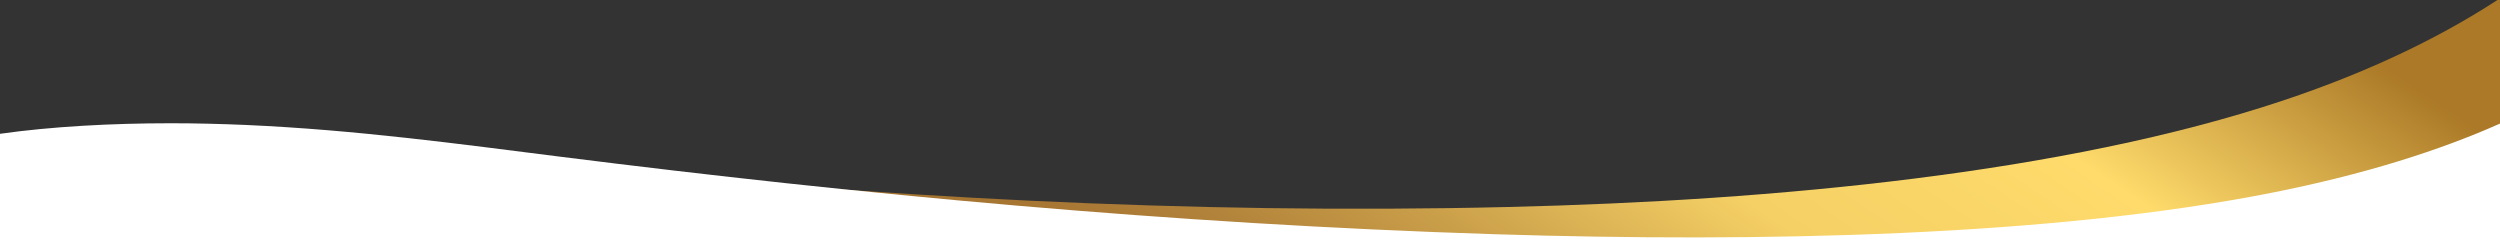 <?xml version="1.0" encoding="utf-8"?>
<!-- Generator: Adobe Illustrator 25.4.8, SVG Export Plug-In . SVG Version: 6.00 Build 0)  -->
<!DOCTYPE svg PUBLIC "-//W3C//DTD SVG 1.1//EN" "http://www.w3.org/Graphics/SVG/1.1/DTD/svg11.dtd">
<svg version="1.1" id="bottom_banner" xmlns:x="http://ns.adobe.com/Extensibility/1.0/" xmlns:i="http://ns.adobe.com/AdobeIllustrator/10.0/" xmlns:graph="http://ns.adobe.com/Graphs/1.0/"
	 xmlns="http://www.w3.org/2000/svg" xmlns:xlink="http://www.w3.org/1999/xlink" x="0px" y="0px" width="1920px" height="193px"
	 viewBox="0 0 1920 193" style="enable-background:new 0 0 1920 193;" xml:space="preserve">
<rect x="0" y="0" width="1920" height="193" fill="#333333" stroke="none"/>
<style type="text/css">
	.st0{clip-path:url(#SVGID_00000106126451360212546870000001163412918172394643_);}
	.st1{fill:url(#路径_16100_00000130647207090098196580000011794569173638184589_);}
	.st2{fill:#FFFFFF;}
	.st3{clip-path:url(#路径_16116_00000170241096905543968490000003147316733298814347_);}
	.st4{opacity:0.1;}
	.st5{fill:#7D4800;}
</style>
<g>
	<defs>
		<rect id="SVGID_1_" width="1920" height="193"/>
	</defs>
	<clipPath id="SVGID_00000085220221293522221500000011548067668277599890_">
		<use xlink:href="#SVGID_1_"  style="overflow:visible;"/>
	</clipPath>
	<g id="组_328" style="clip-path:url(#SVGID_00000085220221293522221500000011548067668277599890_);">
		<g id="组_327" transform="translate(0 -5.14)">
			
				<linearGradient id="路径_16100_00000042734359018979495740000001474979002396886414_" gradientUnits="userSpaceOnUse" x1="2.205846e-02" y1="643.39" x2="0.892" y2="643.546" gradientTransform="matrix(-1922.99 32.691 4.099 241.116 -698.611 -155032.141)">
				<stop  offset="0" style="stop-color:#AB7927"/>
				<stop  offset="0.192" style="stop-color:#FEDB6B"/>
				<stop  offset="0.36" style="stop-color:#F5D065"/>
				<stop  offset="0.499" style="stop-color:#CBA04A"/>
				<stop  offset="0.6" style="stop-color:#B1823A"/>
				<stop  offset="0.66" style="stop-color:#A87734"/>
				<stop  offset="0.75" style="stop-color:#A2722F"/>
				<stop  offset="1" style="stop-color:#D69C47"/>
			</linearGradient>
			<path id="路径_16100" style="fill:url(#路径_16100_00000042734359018979495740000001474979002396886414_);" d="M1932.4,174.7
				L1925.8,0c-45.4,30.6-102,58.9-172.9,82.5c-166.5,55.4-388.2,76.7-594.3,81.6c-248.9,6-489.8-8.3-718.7-31.4
				c-79-8-158.3-17.1-243.7-16.5c-63.5,0.5-132.2,7.2-188,21.6l5.7,135.8L1932.4,174.7z"/>
			<path id="路径_16116" class="st2" d="M188.6,101.1c85.3,3.8,164,14.6,242.6,24.5c227.6,28.7,467.5,51.5,716.2,59.4
				c205.9,6.5,428.1,1.6,596.7-31.7c71.8-14.2,129.5-32.6,176-53.3v110.3H0V107.9c39.6-5.6,85.5-8.1,131.3-8.1
				C150.5,99.8,169.8,100.3,188.6,101.1z"/>
		</g>
	</g>
</g>
<g>
	<defs>
		<rect id="SVGID_00000009577242262711285550000013921883749493219491_" x="-24.7" y="-71.5" width="299" height="251"/>
	</defs>
	<clipPath id="SVGID_00000171706813498286896650000008190727463464786585_">
		<use xlink:href="#SVGID_00000009577242262711285550000013921883749493219491_"  style="overflow:visible;"/>
	</clipPath>
</g>
<g>
	<defs>
		<path id="路径_16116_00000158007358236073914330000015100742571722198957_" d="M188.6,95.9c85.3,3.8,164,14.6,242.6,24.5
			c227.6,28.7,467.5,51.5,716.2,59.3c205.9,6.5,428.1,1.6,596.7-31.7c71.8-14.2,129.5-32.6,176-53.3V205H0V102.8
			c39.6-5.6,85.5-8.1,131.3-8.1C150.5,94.7,169.8,95.1,188.6,95.9z"/>
	</defs>
	<clipPath id="路径_16116_00000146489112996401494280000005346422954705753495_">
		<use xlink:href="#路径_16116_00000158007358236073914330000015100742571722198957_"  style="overflow:visible;"/>
	</clipPath>
	
		<g id="main_bg" transform="translate(-23 -311)" style="clip-path:url(#路径_16116_00000146489112996401494280000005346422954705753495_);">
		<g id="main_bg-2" transform="translate(17.087 301.519)" class="st4">
			<g id="组_183-12">
				<path id="路径_15877-12" class="st5" d="M283.5,93.6L283.5,93.6l-14.7-25.6L254,93.6h0c-4.3,8.1-1.2,18.2,6.9,22.6
					c8.1,4.3,18.2,1.2,22.6-6.9C286.1,104.4,286.1,98.5,283.5,93.6L283.5,93.6z M268.4,114.3c-6.8,0-12.2-5.5-12.2-12.2
					c0-1,0.8-1.8,1.8-1.8c1,0,1.7,0.8,1.8,1.8c0,4.8,3.9,8.6,8.7,8.7c1,0.1,1.7,0.9,1.7,1.9C270,113.6,269.3,114.3,268.4,114.3z"/>
				<path id="路径_15878-12" class="st5" d="M297.3,79.3L297.3,79.3l-7-12.2l-7,12.2h0c-2.1,3.9-0.6,8.7,3.3,10.8
					c3.9,2.1,8.7,0.6,10.8-3.3C298.6,84.5,298.6,81.7,297.3,79.3z M290.1,89.2c-3.2,0-5.8-2.6-5.8-5.8c0-0.5,0.4-0.9,0.9-0.9
					c0.5,0,0.9,0.4,0.9,0.9l0,0c0,2.3,1.9,4.1,4.1,4.1c0.5,0,0.9,0.4,0.9,0.9S290.6,89.2,290.1,89.2L290.1,89.2z"/>
			</g>
			<path id="路径_15872-12" class="st5" d="M207.7,202h-5.1c-0.1,0-0.1-0.1-0.2-0.1c-0.9-0.1-1.8-0.2-2.6-0.4
				c-2.7-0.4-5.3-1.3-7.7-2.5c-2.3-1.1-4.4-2.5-6.3-4.2c-1.8-1.6-3.5-3.4-4.9-5.4c-1.5-2.1-2.7-4.3-3.5-6.7
				c-0.8-2.1-1.3-4.2-1.6-6.4c-0.1-0.5-0.1-0.9-0.2-1.4v-5.1c0-0.1,0.1-0.1,0.1-0.2c0.1-0.9,0.2-1.8,0.4-2.6
				c0.4-2.7,1.3-5.3,2.5-7.7c1.1-2.3,2.5-4.4,4.2-6.3c1.6-1.8,3.4-3.5,5.4-4.9c2.1-1.5,4.3-2.7,6.7-3.5c2.1-0.8,4.2-1.3,6.4-1.6
				c0.5-0.1,0.9-0.2,1.4-0.2h5.1c0.1,0,0.1,0.1,0.2,0.1c0.9,0.1,1.8,0.2,2.6,0.4c2.7,0.4,5.3,1.3,7.7,2.5c2.3,1.1,4.4,2.5,6.3,4.2
				c1.8,1.6,3.5,3.4,4.9,5.4c1.5,2.1,2.7,4.3,3.5,6.7c0.8,2.1,1.3,4.2,1.6,6.4c0.1,0.5,0.2,0.9,0.2,1.4v5.1c0,0.1-0.1,0.1-0.1,0.2
				c-0.1,0.9-0.2,1.8-0.4,2.6c-0.4,2.7-1.3,5.3-2.5,7.7c-1.1,2.3-2.5,4.4-4.2,6.3c-1.6,1.8-3.4,3.5-5.4,4.9
				c-2.1,1.5-4.3,2.7-6.7,3.5c-2.1,0.8-4.2,1.3-6.4,1.6C208.6,201.8,208.2,201.9,207.7,202z M207.8,190.6l0.2,0.1
				c1.2-1.3,2.5-2.6,3.6-3.9c1.4-1.6,2.4-3.4,3.2-5.4c1.2-2.9,1.6-6.1,1.3-9.2c-0.1-1.6-0.5-3.3-1-4.8c-1-2.9-2.5-5.6-4.7-7.8
				c-1.6-1.7-3.3-3.3-5-5c-0.1-0.1-0.2-0.2-0.3-0.3c-1.4,1.4-2.8,2.8-4.2,4.2c-2.1,2-3.8,4.3-4.9,6.9c-1.1,2.4-1.7,5-1.8,7.7
				c0,1.5,0.1,2.9,0.3,4.4c0.4,2.8,1.4,5.4,3,7.7c0.8,1.1,1.7,2.3,2.6,3.3c0.7,0.8,1.5,1.5,2.2,2.3l0.1-0.1v-11.9h5.3L207.8,190.6z"
				/>
			<path id="路径_15980-12" class="st5" d="M73.9,15.5c1.4,0.4,2.3,2,1.8,3.4l0,0.1L74,24l2.8,3.8l1.1-0.8l1.6,2.2l1.3-0.9
				l3.3,4.5c0,0,1.3,11.5,1.8,12.1c1.9,2.6,1.1,6.4-1.9,8.6s-6.8,1.7-8.7-0.9c-0.5-0.6-11-5.4-11-5.4l-3.3-4.5l1.3-0.9l-1.6-2.2
				l1.1-0.8l-1.8-2.4l-0.1,0.2c-0.5,1.5-2.1,2.2-3.6,1.7c-1.4-0.5-2.2-2-1.7-3.5c0,0,0-0.1,0-0.1L64.4,8c0.5-1.5,2.1-2.2,3.6-1.7
				c1.4,0.5,2.2,2,1.7,3.5c0,0,0,0,0,0l0,0l0,0.1l-7.8,21.7l3.4,4.7l1.1-0.8l1.6,2.2l6-4.3L72.4,31l1.1-0.8L71,26.9
				c-0.3,0-0.6,0-0.9-0.1c-1.4-0.4-2.2-2-1.8-3.4c0,0,0-0.1,0-0.1l2-6C70.8,15.8,72.4,15,73.9,15.5z M57.4-0.7L48,25.1
				c-0.5,1.4,0.2,3,1.6,3.5c0,0,0,0,0,0l0.1,0c1.5,0.5,3.1-0.3,3.6-1.7l9.4-25.8c0.5-1.4-0.2-3-1.6-3.5l-0.1,0
				C59.6-3,58-2.2,57.4-0.7L57.4-0.7z M45.8,19.6c0.5-0.3,0.8-0.8,1-1.3l9.3-25c0.5-1.4-0.2-3-1.6-3.5c0,0,0,0,0,0l0,0
				c0,0,0,0-0.1,0c-1.5-0.5-3.1,0.3-3.6,1.7l-9.3,25c-0.5,1.4,0.2,3,1.6,3.5l0.1,0C44.1,20.3,45,20.1,45.8,19.6z M39.8,11.5
				c0.5-0.3,0.8-0.8,1-1.3l3.8-10.6c0.5-1.4-0.2-3-1.6-3.5c0,0,0,0,0,0l0,0l-0.1,0c-1.5-0.5-3.1,0.3-3.6,1.8L35.5,8.3
				c-0.5,1.4,0.2,3,1.6,3.5l0,0l0.1,0C38.1,12.2,39,12,39.8,11.5L39.8,11.5z"/>
			<path id="路径_15981-12" class="st5" d="M122.7,93c1.4-1.4,2.6-3,3.8-4.6l-1.8,36.2c0,0.2,0.1,0.4,0.2,0.6
				c0.1,0.2,0.4,0.2,0.6,0.2h6.1c0.4,0,0.8-0.3,0.8-0.8c0,0,0,0,0,0v0c0-0.1,0-0.1,0-0.2l-1.8-36.8c0-0.2-0.1-0.4-0.2-0.5l-0.9-0.9
				c0.3-0.1,0.6-0.3,0.9-0.6c0.1-0.1,0.1-0.1,0.1-0.2c0,0,0.1,0,0.1,0.1c2.6,1.2,5.3,2.2,8.1,2.9c3.1,0.7,6.3,1.1,9.5,1.1
				c1.1,0,1.7,0,1.7,0c0.4,0,0.8-0.4,0.7-0.9c0-0.3-0.2-0.5-0.4-0.6c-3.3-1.9-6.8-3.3-10.5-4.2c-2.8-0.7-5.7-1.1-8.7-1.1
				c-0.1,0-0.2,0-0.2,0c-0.1-0.3-0.3-0.6-0.6-0.9c-0.3-0.3-0.6-0.5-1-0.6c0-0.1,0-0.1,0-0.2c0-0.1,0-0.1,0-0.2
				c-0.2-2.8-0.7-5.6-1.5-8.3c-1.1-3.6-2.6-7.1-4.7-10.3c-0.3-0.4-0.7-0.5-1.1-0.2c-0.2,0.1-0.3,0.4-0.3,0.6c0,3.8,0.5,7.5,1.6,11.2
				c0.8,2.7,1.9,5.4,3.3,7.9c0,0,0,0.1,0.1,0.1c0,0,0,0-0.1,0c-0.6,0.6-0.9,1.6-0.7,2.4c-0.1,0-0.1,0-0.2,0.1
				c-2.3,1.6-4.4,3.3-6.3,5.3c-2.6,2.7-4.8,5.8-6.6,9.2c-0.2,0.4,0,0.9,0.4,1.1c0.1,0.1,0.2,0.1,0.3,0.1c0.1,0,0.3,0,0.4-0.1
				C117,98.1,120,95.8,122.7,93z M131.8,84.3c2.5,0.1,5.1,0.5,7.5,1.1c2.5,0.6,4.9,1.5,7.2,2.6c-2.6-0.1-5.1-0.5-7.6-1
				C136.4,86.2,134.1,85.4,131.8,84.3L131.8,84.3z M130.7,123.9h-4.4l1.8-35.9l0.4-0.4l0.5,0.5L130.7,123.9z M129.1,84.5
				c-0.4,0.4-1.1,0.4-1.5,0c-0.4-0.4-0.4-1.1,0-1.5c0.4-0.4,1.1-0.4,1.5,0C129.5,83.4,129.5,84.1,129.1,84.5L129.1,84.5L129.1,84.5z
				 M124.6,73.5c-0.7-2.5-1.2-5-1.4-7.5c2.4,4.5,3.8,9.4,4.2,14.4l-0.1,0C126.3,78.2,125.3,75.9,124.6,73.5L124.6,73.5z M115.7,96.9
				c2.6-4.2,6-7.8,10.1-10.7c0,0,0.1,0.1,0.1,0.1l0,0C123.2,90.5,119.7,94.1,115.7,96.9z M170.2,98.1c-2.4-1.4-4.9-2.4-7.6-3.1
				c-2.1-0.5-4.2-0.8-6.3-0.8c0,0,0,0-0.1,0c-0.1-0.2-0.2-0.4-0.4-0.5c-0.2-0.2-0.4-0.3-0.6-0.4c0-0.1,0-0.1,0-0.2
				c-0.1-2-0.5-4-1.1-5.9c-0.8-2.6-1.9-5.1-3.4-7.5c-0.3-0.4-0.7-0.5-1.1-0.2c-0.2,0.1-0.3,0.4-0.3,0.6c0,2.7,0.4,5.5,1.1,8.1
				c0.6,2,1.4,3.8,2.3,5.6c-0.3,0.4-0.5,0.9-0.5,1.4c0,0.1,0,0.2,0,0.2l0,0c-1.6,1.1-3.2,2.4-4.5,3.8c-1.9,2-3.5,4.2-4.8,6.7
				c-0.2,0.4,0,0.9,0.4,1.1c0.2,0.1,0.5,0.1,0.7,0c3.4-1.9,6.4-4.6,8.8-7.8l-1.2,25.1c0,0.4,0.3,0.8,0.8,0.8h4.4
				c0.4,0,0.8-0.4,0.8-0.8c0-0.1,0-0.1,0-0.2l-1.3-26.2c0-0.2-0.1-0.4-0.2-0.5l-0.4-0.4c0.2-0.1,0.3-0.2,0.4-0.3l0,0
				c1.8,0.9,3.8,1.6,5.7,2.1c2.3,0.5,4.6,0.8,6.9,0.8c0.8,0,1.2,0,1.2,0c0.4,0,0.8-0.4,0.7-0.9C170.6,98.5,170.4,98.3,170.2,98.1
				L170.2,98.1z M149.3,101c-1,1-2,1.9-3.2,2.8c1.6-2.3,3.6-4.4,5.8-6.1C151.2,98.9,150.3,100,149.3,101L149.3,101z M153.8,95.3
				c0-0.3,0.2-0.6,0.6-0.6c0,0,0,0,0,0h0c0.3,0,0.6,0.3,0.6,0.6c0,0.1-0.1,0.3-0.2,0.4c-0.2,0.2-0.6,0.2-0.8,0
				C153.9,95.6,153.8,95.4,153.8,95.3L153.8,95.3z M151.1,83.7c0.6,1.3,1.1,2.6,1.5,3.9c0.4,1.4,0.7,2.7,0.8,4.1
				C152.2,89.2,151.4,86.5,151.1,83.7L151.1,83.7z M153.2,123.7l1.3-25.3l0.1-0.1l0.1,0.1l1.3,25.2L153.2,123.7z M162.1,97.3
				c-1.4-0.3-2.7-0.8-4.1-1.3c2.8,0.2,5.6,0.9,8.2,2C164.8,97.8,163.4,97.6,162.1,97.3L162.1,97.3z"/>
			<path id="路径_15982-12" class="st5" d="M92.1,149.9c-0.1-0.5-0.5-0.9-1-0.9H48c-0.5,0-0.9,0.4-1,0.9l-5.3,34.5
				c-0.1,0.6,0.3,1.1,0.9,1.2c0,0,0,0,0,0l0,0c0.1,0,0.1,0,0.2,0h19.8l-3.7,10.2h-6c-0.6,0-1,0.5-1,1v4c0,0.6,0.5,1,1,1h34.9
				c0.6,0,1-0.5,1-1v-4c0-0.6-0.5-1-1-1h-7.8L76,185.6h19.5c0,0,0,0,0,0c0.6,0,1-0.5,1-1l0,0l0,0c0-0.1,0-0.2-0.1-0.3L92.1,149.9z
				 M46.2,168.4H54l-0.7,6.5h-8.1L46.2,168.4z M47.5,159.9h7.4l-0.7,6.5h-7.7L47.5,159.9z M92.1,166.4h-7.6l-0.5-6.5h7.3L92.1,166.4
				z M82.5,166.4H75l-0.2-6.5H82L82.5,166.4z M65.9,166.4l0.3-6.5h6.5l0.2,6.5H65.9z M72.9,168.4l0.2,6.5h-7.7l0.3-6.5H72.9z
				 M74.7,157.8l-0.2-6.7c0,0,0,0,0,0h6.7c0,0,0,0.1,0,0.1l0.5,6.6L74.7,157.8z M72.7,157.8h-6.3l0.4-6.6c0,0,0-0.1,0-0.1h5.8
				c0,0,0,0.1,0,0.1L72.7,157.8z M64.6,151.1l-0.4,6.7h-7l0.7-6.6c0-0.1,0-0.1,0-0.2L64.6,151.1L64.6,151.1z M64.1,159.9l-0.3,6.5
				h-7.5l0.7-6.5H64.1z M56.1,168.4h7.6l-0.3,6.5h-8L56.1,168.4z M63.2,177l-0.3,6.5h-8.4l0.7-6.5H63.2z M65.3,177h7.9l0.2,6.5h-8.4
				L65.3,177z M75.2,177h8.1l0.5,6.5h-8.4L75.2,177z M75.2,174.9l-0.2-6.5h7.6l0.5,6.5H75.2z M84.7,168.4h7.7l0.8,6.5h-8L84.7,168.4
				z M91,157.8h-7.2l-0.5-6.7h6.8L91,157.8z M48.8,151.1h7l-0.7,6.7h-7.3L48.8,151.1z M44.8,177h8.2l-0.7,6.5h-8.5L44.8,177z
				 M86.5,199.8H53.7v-2h32.8V199.8z M60.9,195.8l3.7-10.2h9.2l3.7,10.2H60.9z M85.9,183.5l-0.5-6.5h8.1l0.8,6.5H85.9z"/>
			<path id="路径_15983-12" class="st5" d="M220.7,46.4H216v-8.3h4.7L220.7,46.4z M242.6,38.1v8.3h-2.9v5.4h-29.1v-11
				c-14.2,5.8-30.3-1-36.1-15.2c-5.8-14.2,1-30.3,15.2-36.1s30.3,1,36.1,15.2c3.8,9.4,2.2,20.1-4.2,28h18.1v5.4L242.6,38.1z
				 M217.8,16.5c0,0.2,0.1,0.4,0.2,0.5l2.8,2.2c0.1,0.1,0.3,0.2,0.5,0.1l3-0.5c0.1,0,0.3,0,0.4,0.1l0,0c0.7-4.8,0-9.7-2-14.1
				c-0.2-0.1-0.4-0.1-0.6,0L221,5.5c-0.2,0.1-0.3,0.3-0.3,0.5v2.6c0,0.1,0,0.2-0.1,0.3l-2.6,4.7c-0.1,0.1-0.1,0.2-0.1,0.3
				L217.8,16.5z M201.9-9.6l0.2,0.3c0.1,0.1,0.1,0.2,0.2,0.2l2.5,1.6c0.2,0.1,0.3,0.3,0.4,0.5c0.2,0.6,0.6,1.8,0.6,2
				c0,0.2,1.2,2.1,1.6,2.7c0.1,0.1,0.2,0.2,0.3,0.3c0.4,0.3,1,0.1,1.3-0.3c0,0,0-0.1,0-0.1l0.9-1.8c0.1-0.2,0.2-0.3,0.4-0.4l2.5-1.2
				c0,0,0,0,0.1,0l0.1,0C209.7-8.1,205.9-9.3,201.9-9.6L201.9-9.6z M210.3,28.8l2.1-5.2c0.2-0.5,0-1.1-0.5-1.3c0,0,0,0,0,0l-4.6-1.6
				c-0.2-0.1-0.4-0.2-0.5-0.5l-0.4-0.7c-0.1-0.2-0.2-0.3-0.4-0.4l-3.4-2c-0.2-0.1-0.3-0.1-0.5-0.1h-2.9c-0.4,0-0.7,0.2-0.9,0.5
				l-0.2,0.4c-0.1,0-0.1,0-0.2,0c-0.2,0-0.4-0.1-0.6-0.3l-2.5-3.1c-0.2-0.2-0.5-0.4-0.8-0.3l-0.7,0.2c-0.2,0.1-0.4,0-0.6-0.1l-1-0.7
				c-0.3-0.2-0.4-0.5-0.4-0.9l0.3-1.1c0.1-0.4,0.4-0.6,0.8-0.6h3.8c0.3,0,0.5-0.1,0.7-0.4l2.5-4c0.1-0.1,0.2-0.3,0.4-0.3l2.2-0.9
				c0.2-0.1,0.3-0.2,0.4-0.3l2-2.9c0.2-0.3,0.2-0.7-0.1-1l-2.2-2.5c-0.1-0.1-0.2-0.2-0.4-0.2l-3-1c-0.4-0.1-0.9,0.1-1,0.5
				c0,0,0,0,0,0l0,0c0,0,0,0,0,0.1l-0.5,2.3c-0.1,0.4-0.5,0.7-1,0.6c-0.1,0-0.1,0-0.2-0.1l-2.6-1.2c-0.1-0.1-0.3-0.2-0.4-0.3
				l-0.5-0.9c-0.2-0.4-0.1-0.8,0.2-1.1l3.3-2.7c0.2-0.2,0.3-0.5,0.3-0.7l-0.1-0.9l0.9-0.1c0.2,0,0.4,0,0.6,0.2l0.9,0.6
				c0.2,0.1,0.3,0.4,0.3,0.6v0.4c0,0.3,0.1,0.5,0.4,0.7l1.7,1c0.4,0.2,0.8,0.1,1.1-0.2c0-0.1,0.1-0.2,0.1-0.2l0.2-1
				c0.1-0.2,0-0.5-0.2-0.7l-3.2-3.6c-0.2-0.2-0.5-0.3-0.7-0.2l-0.8,0.2c0,0-0.1,0-0.1,0h-1.3c-6.6,1.1-12.5,4.8-16.4,10.4l2,2
				c0.1,0.1,0.2,0.3,0.2,0.5l0.2,3.1c0,0.2,0.1,0.3,0.2,0.5l6.3,7.2c0.1,0.1,0.2,0.1,0.2,0.2l5.5,2.8c0,0,0,0,0,0l1.6,0.7
				c0.2,0.1,0.3,0.2,0.4,0.4l0.5,1c0.1,0.1,0.2,0.3,0.3,0.4l-0.6,2.1c-0.1,0.2,0,0.5,0.1,0.7l1.3,2.7c0.1,0.2,0.2,0.3,0.4,0.4
				l1.1,0.7c0.3,0.2,0.5,0.6,0.5,1l-1.4,10.1c0,0.2,0,0.4,0.1,0.6l1.1,2.1h0.3c0.6,0,1.1,0,1.7-0.1c0-0.2-0.1-0.4-0.2-0.6l-0.5-0.7
				c-0.2-0.3-0.3-0.7-0.1-1.1l1.6-2.9c0.1-0.2,0.2-0.3,0.4-0.4l1.2-0.7c0.1-0.1,0.2-0.1,0.3-0.2l3-3.4c0.1-0.1,0.3-0.2,0.5-0.3
				l1.5-0.4C210,29.3,210.2,29.1,210.3,28.8L210.3,28.8z M236.9,35.4h-23.6v13.7h23.6L236.9,35.4z"/>
		</g>
	</g>
	
		<g id="main_bg_00000121281408887881704390000017426537604052273038_" transform="translate(-23 -311)" style="clip-path:url(#路径_16116_00000146489112996401494280000005346422954705753495_);">
		<g id="main_bg-2_00000072970116945795858230000018233834945578946435_" transform="translate(17.087 301.519)" class="st4">
			<g id="组_183-12_00000114763426074507847410000006938322168178902449_">
				<path id="路径_15877-12_00000016785495149847090730000006566957498789983141_" class="st5" d="M563.5,93.6L563.5,93.6
					l-14.7-25.6L534,93.6h0c-4.3,8.1-1.2,18.2,6.9,22.6c8.1,4.3,18.2,1.2,22.6-6.9C566.1,104.4,566.1,98.5,563.5,93.6L563.5,93.6z
					 M548.4,114.3c-6.8,0-12.2-5.5-12.2-12.2c0-1,0.8-1.8,1.8-1.8c1,0,1.7,0.8,1.8,1.8c0,4.8,3.9,8.6,8.7,8.7c1,0.1,1.7,0.9,1.7,1.9
					C550,113.6,549.3,114.3,548.4,114.3z"/>
				<path id="路径_15878-12_00000031925602619418600150000006251360430728466075_" class="st5" d="M577.3,79.3L577.3,79.3l-7-12.2
					l-7,12.2h0c-2.1,3.9-0.6,8.7,3.3,10.8c3.9,2.1,8.7,0.6,10.8-3.3C578.6,84.5,578.6,81.7,577.3,79.3z M570.1,89.2
					c-3.2,0-5.8-2.6-5.8-5.8c0-0.5,0.4-0.9,0.9-0.9s0.9,0.4,0.9,0.9l0,0c0,2.3,1.9,4.1,4.1,4.1c0.5,0,0.9,0.4,0.9,0.9
					S570.6,89.2,570.1,89.2L570.1,89.2z"/>
			</g>
			<path id="路径_15872-12_00000118364641230720128670000002615251158197458595_" class="st5" d="M487.7,202h-5.1
				c-0.1,0-0.1-0.1-0.2-0.1c-0.9-0.1-1.8-0.2-2.6-0.4c-2.7-0.4-5.3-1.3-7.7-2.5c-2.3-1.1-4.4-2.5-6.3-4.2c-1.8-1.6-3.5-3.4-4.9-5.4
				c-1.5-2.1-2.7-4.3-3.5-6.7c-0.8-2.1-1.3-4.2-1.6-6.4c0-0.5-0.1-0.9-0.2-1.4v-5.1c0-0.1,0.1-0.1,0.1-0.2c0.1-0.9,0.2-1.8,0.4-2.6
				c0.4-2.7,1.3-5.3,2.5-7.7c1.1-2.3,2.5-4.4,4.2-6.3c1.6-1.8,3.4-3.5,5.4-4.9c2.1-1.5,4.3-2.7,6.7-3.5c2.1-0.8,4.2-1.3,6.4-1.6
				c0.5-0.1,0.9-0.2,1.4-0.2h5.1c0.1,0,0.1,0.1,0.2,0.1c0.9,0.1,1.8,0.2,2.6,0.4c2.7,0.4,5.3,1.3,7.7,2.5c2.3,1.1,4.4,2.5,6.3,4.2
				c1.8,1.6,3.5,3.4,4.9,5.4c1.5,2.1,2.7,4.3,3.5,6.7c0.8,2.1,1.3,4.2,1.6,6.4c0.1,0.5,0.2,0.9,0.2,1.4v5.1c0,0.1-0.1,0.1-0.1,0.2
				c-0.1,0.9-0.2,1.8-0.4,2.6c-0.4,2.7-1.3,5.3-2.5,7.7c-1.1,2.3-2.5,4.4-4.2,6.3c-1.6,1.8-3.4,3.5-5.4,4.9
				c-2.1,1.5-4.3,2.7-6.7,3.5c-2.1,0.8-4.2,1.3-6.4,1.6C488.6,201.8,488.2,201.9,487.7,202z M487.8,190.6l0.2,0.1
				c1.2-1.3,2.5-2.6,3.6-3.9c1.4-1.6,2.4-3.4,3.2-5.4c1.2-2.9,1.6-6.1,1.3-9.2c-0.1-1.6-0.5-3.3-1-4.8c-1-2.9-2.5-5.6-4.7-7.8
				c-1.6-1.7-3.3-3.3-5-5c-0.1-0.1-0.2-0.2-0.3-0.3c-1.4,1.4-2.8,2.8-4.2,4.2c-2.1,2-3.8,4.3-4.9,6.9c-1.1,2.4-1.7,5-1.8,7.7
				c0,1.5,0.1,2.9,0.3,4.4c0.4,2.8,1.4,5.4,3,7.7c0.8,1.1,1.7,2.3,2.6,3.3c0.7,0.8,1.5,1.5,2.2,2.3l0.1-0.1v-11.9h5.3L487.8,190.6z"
				/>
			<path id="路径_15980-12_00000143605242211638472470000004963559161702192308_" class="st5" d="M353.9,15.5
				c1.4,0.4,2.3,2,1.8,3.4l0,0.1l-1.7,5l2.8,3.8l1.1-0.8l1.6,2.2l1.3-0.9l3.3,4.5c0,0,1.3,11.5,1.8,12.1c1.9,2.6,1.1,6.4-1.9,8.6
				c-2.9,2.1-6.8,1.7-8.7-0.9c-0.5-0.6-11-5.4-11-5.4l-3.3-4.5l1.3-0.9l-1.6-2.2l1.1-0.8l-1.8-2.4l-0.1,0.2
				c-0.5,1.5-2.1,2.2-3.6,1.7c-1.4-0.5-2.2-2-1.7-3.5c0,0,0-0.1,0-0.1L344.4,8c0.5-1.5,2.1-2.2,3.6-1.7c1.4,0.5,2.2,2,1.7,3.5
				c0,0,0,0,0,0l0,0l0,0.1l-7.8,21.7l3.4,4.7l1.1-0.8l1.6,2.2l6-4.3l-1.6-2.2l1.1-0.8l-2.4-3.3c-0.3,0-0.6,0-0.9-0.1
				c-1.4-0.4-2.2-2-1.8-3.4c0,0,0-0.1,0-0.1l2-6C350.8,15.8,352.4,15,353.9,15.5z M337.4-0.7L328,25.1c-0.5,1.4,0.2,3,1.6,3.5
				c0,0,0,0,0,0l0.1,0c1.5,0.5,3.1-0.3,3.6-1.7l9.4-25.8c0.5-1.4-0.2-3-1.6-3.5l-0.1,0C339.6-3,338-2.2,337.4-0.7L337.4-0.7z
				 M325.8,19.6c0.5-0.3,0.8-0.8,1-1.3l9.3-25c0.5-1.4-0.2-3-1.6-3.5c0,0,0,0,0,0l0,0c0,0,0,0-0.1,0c-1.5-0.5-3.1,0.3-3.6,1.7
				l-9.3,25c-0.5,1.4,0.2,3,1.6,3.5l0.1,0C324.1,20.3,325,20.1,325.8,19.6z M319.8,11.5c0.5-0.3,0.8-0.8,1-1.3l3.8-10.6
				c0.5-1.4-0.2-3-1.6-3.5c0,0,0,0,0,0l0,0l-0.1,0c-1.5-0.5-3.1,0.3-3.6,1.8l-3.8,10.6c-0.5,1.4,0.2,3,1.6,3.5l0,0l0.1,0
				C318.1,12.2,319,12,319.8,11.5L319.8,11.5z"/>
			<path id="路径_15981-12_00000170972298824947360740000011144064577047115702_" class="st5" d="M402.7,93c1.4-1.4,2.6-3,3.8-4.6
				l-1.8,36.2c0,0.2,0.1,0.4,0.2,0.6c0.1,0.2,0.4,0.2,0.6,0.2h6.1c0.4,0,0.8-0.3,0.8-0.8c0,0,0,0,0,0v0c0-0.1,0-0.1,0-0.2l-1.8-36.8
				c0-0.2-0.1-0.4-0.2-0.5l-0.9-0.9c0.3-0.1,0.6-0.3,0.9-0.6c0.1-0.1,0.1-0.1,0.1-0.2c0,0,0.1,0,0.1,0.1c2.6,1.2,5.3,2.2,8.1,2.9
				c3.1,0.7,6.3,1.1,9.5,1.1c1.1,0,1.7,0,1.7,0c0.4,0,0.8-0.4,0.7-0.9c0-0.3-0.2-0.5-0.4-0.6c-3.3-1.9-6.8-3.3-10.5-4.2
				c-2.8-0.7-5.7-1.1-8.7-1.1c-0.1,0-0.2,0-0.2,0c-0.1-0.3-0.3-0.6-0.6-0.9c-0.3-0.3-0.6-0.5-1-0.6c0-0.1,0-0.1,0-0.2
				c0-0.1,0-0.1,0-0.2c-0.2-2.8-0.7-5.6-1.5-8.3c-1.1-3.6-2.6-7.1-4.7-10.3c-0.3-0.4-0.7-0.5-1.1-0.2c-0.2,0.1-0.3,0.4-0.3,0.6
				c0,3.8,0.5,7.5,1.6,11.2c0.8,2.7,1.9,5.4,3.3,7.9c0,0,0,0.1,0.1,0.1c0,0,0,0-0.1,0c-0.6,0.6-0.9,1.6-0.7,2.4
				c-0.1,0-0.1,0-0.2,0.1c-2.3,1.6-4.4,3.3-6.3,5.3c-2.6,2.7-4.8,5.8-6.6,9.2c-0.2,0.4,0,0.9,0.4,1.1c0.1,0.1,0.2,0.1,0.3,0.1
				c0.1,0,0.3,0,0.4-0.1C397,98.1,400,95.8,402.7,93z M411.8,84.3c2.5,0.1,5.1,0.5,7.5,1.1c2.5,0.6,4.9,1.5,7.2,2.6
				c-2.6-0.1-5.1-0.5-7.6-1C416.4,86.2,414.1,85.4,411.8,84.3L411.8,84.3z M410.7,123.9h-4.4l1.8-35.9l0.4-0.4l0.5,0.5L410.7,123.9z
				 M409.1,84.5c-0.4,0.4-1.1,0.4-1.5,0c-0.4-0.4-0.4-1.1,0-1.5c0.4-0.4,1.1-0.4,1.5,0C409.5,83.4,409.5,84.1,409.1,84.5L409.1,84.5
				L409.1,84.5z M404.6,73.5c-0.7-2.5-1.2-5-1.4-7.5c2.4,4.5,3.8,9.4,4.2,14.4l-0.1,0C406.3,78.2,405.3,75.9,404.6,73.5L404.6,73.5z
				 M395.7,96.9c2.6-4.2,6-7.8,10.1-10.7c0,0,0.1,0.1,0.1,0.1l0,0C403.2,90.5,399.7,94.1,395.7,96.9z M450.2,98.1
				c-2.4-1.4-4.9-2.4-7.6-3.1c-2.1-0.5-4.2-0.8-6.3-0.8c0,0,0,0-0.1,0c-0.1-0.2-0.2-0.4-0.4-0.5c-0.2-0.2-0.4-0.3-0.6-0.4
				c0-0.1,0-0.1,0-0.2c-0.1-2-0.5-4-1.1-5.9c-0.8-2.6-1.9-5.1-3.4-7.5c-0.3-0.4-0.7-0.5-1.1-0.2c-0.2,0.1-0.3,0.4-0.3,0.6
				c0,2.7,0.4,5.5,1.1,8.1c0.6,2,1.4,3.8,2.3,5.6c-0.3,0.4-0.5,0.9-0.5,1.4c0,0.1,0,0.2,0,0.2l0,0c-1.6,1.1-3.2,2.4-4.5,3.8
				c-1.9,2-3.5,4.2-4.8,6.7c-0.2,0.4,0,0.9,0.4,1.1c0.2,0.1,0.5,0.1,0.7,0c3.4-1.9,6.4-4.6,8.8-7.8l-1.2,25.1c0,0.4,0.3,0.8,0.8,0.8
				h4.4c0.4,0,0.8-0.4,0.8-0.8c0-0.1,0-0.1,0-0.2l-1.3-26.2c0-0.2-0.1-0.4-0.2-0.5l-0.4-0.4c0.2-0.1,0.3-0.2,0.4-0.3l0,0
				c1.8,0.9,3.8,1.6,5.7,2.1c2.3,0.5,4.6,0.8,6.9,0.8c0.8,0,1.2,0,1.2,0c0.4,0,0.8-0.4,0.7-0.9C450.6,98.5,450.4,98.3,450.2,98.1
				L450.2,98.1z M429.3,101c-1,1-2,1.9-3.2,2.8c1.6-2.3,3.6-4.4,5.8-6.1C431.2,98.9,430.3,100,429.3,101L429.3,101z M433.8,95.3
				c0-0.3,0.2-0.6,0.6-0.6c0,0,0,0,0,0h0c0.3,0,0.6,0.3,0.6,0.6c0,0.1-0.1,0.3-0.2,0.4c-0.2,0.2-0.6,0.2-0.8,0
				C433.9,95.6,433.8,95.4,433.8,95.3L433.8,95.3z M431.1,83.7c0.6,1.3,1.1,2.6,1.5,3.9c0.4,1.4,0.7,2.7,0.8,4.1
				C432.2,89.2,431.4,86.5,431.1,83.7L431.1,83.7z M433.2,123.7l1.3-25.3l0.1-0.1l0.1,0.1l1.3,25.2L433.2,123.7z M442.1,97.3
				c-1.4-0.3-2.7-0.8-4.1-1.3c2.8,0.2,5.6,0.9,8.2,2C444.8,97.8,443.4,97.6,442.1,97.3L442.1,97.3z"/>
			<path id="路径_15982-12_00000080202905599569087600000013905223222590062245_" class="st5" d="M372.1,149.9
				c-0.1-0.5-0.5-0.9-1-0.9H328c-0.5,0-0.9,0.4-1,0.9l-5.3,34.5c-0.1,0.6,0.3,1.1,0.9,1.2c0,0,0,0,0,0l0,0c0.1,0,0.1,0,0.2,0h19.8
				l-3.7,10.2h-6c-0.6,0-1,0.5-1,1v4c0,0.6,0.5,1,1,1h34.9c0.6,0,1-0.5,1-1v-4c0-0.6-0.5-1-1-1h-7.8l-3.7-10.2h19.5c0,0,0,0,0,0
				c0.6,0,1-0.5,1-1l0,0l0,0c0-0.1,0-0.2-0.1-0.3L372.1,149.9z M326.2,168.4h7.8l-0.7,6.5h-8.1L326.2,168.4z M327.5,159.9h7.4
				l-0.7,6.5h-7.7L327.5,159.9z M372.1,166.4h-7.6l-0.5-6.5h7.3L372.1,166.4z M362.5,166.4H355l-0.2-6.5h7.2L362.5,166.4z
				 M345.9,166.4l0.3-6.5h6.5l0.2,6.5H345.9z M352.9,168.4l0.2,6.5h-7.7l0.3-6.5H352.9z M354.7,157.8l-0.2-6.7c0,0,0,0,0,0h6.7
				c0,0,0,0.1,0,0.1l0.5,6.6L354.7,157.8z M352.7,157.8h-6.3l0.4-6.6c0,0,0-0.1,0-0.1h5.8c0,0,0,0.1,0,0.1L352.7,157.8z
				 M344.6,151.1l-0.4,6.7h-7l0.7-6.6c0-0.1,0-0.1,0-0.2L344.6,151.1L344.6,151.1z M344.1,159.9l-0.3,6.5h-7.5l0.7-6.5H344.1z
				 M336.1,168.4h7.6l-0.3,6.5h-8L336.1,168.4z M343.2,177l-0.3,6.5h-8.4l0.7-6.5H343.2z M345.3,177h7.9l0.2,6.5h-8.4L345.3,177z
				 M355.2,177h8.1l0.5,6.5h-8.4L355.2,177z M355.2,174.9l-0.2-6.5h7.6l0.5,6.5H355.2z M364.7,168.4h7.7l0.8,6.5h-8L364.7,168.4z
				 M371,157.8h-7.2l-0.5-6.7h6.8L371,157.8z M328.8,151.1h7l-0.7,6.7h-7.3L328.8,151.1z M324.8,177h8.2l-0.7,6.5h-8.5L324.8,177z
				 M366.5,199.8h-32.8v-2h32.8V199.8z M340.9,195.8l3.7-10.2h9.2l3.7,10.2H340.9z M365.9,183.5l-0.5-6.5h8.1l0.8,6.5H365.9z"/>
			<path id="路径_15983-12_00000183214941874668770160000003367571114358574264_" class="st5" d="M500.7,46.4H496v-8.3h4.7
				L500.7,46.4z M522.6,38.1v8.3h-2.9v5.4h-29.1v-11c-14.2,5.8-30.3-1-36.1-15.2c-5.8-14.2,1-30.3,15.2-36.1s30.3,1,36.1,15.2
				c3.8,9.4,2.2,20.1-4.2,28h18.1v5.4L522.6,38.1z M497.8,16.5c0,0.2,0.1,0.4,0.2,0.5l2.8,2.2c0.1,0.1,0.3,0.2,0.5,0.1l3-0.5
				c0.1,0,0.3,0,0.4,0.1l0,0c0.7-4.8,0-9.7-2-14.1c-0.2-0.1-0.4-0.1-0.5,0L501,5.5c-0.2,0.1-0.3,0.3-0.3,0.5v2.6
				c0,0.1,0,0.2-0.1,0.3l-2.6,4.7c-0.1,0.1-0.1,0.2-0.1,0.3L497.8,16.5z M481.9-9.6l0.2,0.3c0.1,0.1,0.1,0.2,0.2,0.2l2.5,1.6
				c0.2,0.1,0.3,0.3,0.4,0.5c0.2,0.6,0.6,1.8,0.6,2c0,0.2,1.2,2.1,1.6,2.7c0.1,0.1,0.2,0.2,0.3,0.3c0.4,0.3,1,0.1,1.3-0.3
				c0,0,0-0.1,0-0.1l0.9-1.8c0.1-0.2,0.2-0.3,0.4-0.4l2.5-1.2c0,0,0,0,0.1,0l0.1,0C489.7-8.1,485.9-9.3,481.9-9.6L481.9-9.6z
				 M490.3,28.8l2.1-5.2c0.2-0.5,0-1.1-0.5-1.3c0,0,0,0,0,0l-4.6-1.6c-0.2-0.1-0.4-0.2-0.5-0.5l-0.4-0.7c-0.1-0.2-0.2-0.3-0.4-0.4
				l-3.4-2c-0.2-0.1-0.3-0.1-0.5-0.1h-2.9c-0.4,0-0.7,0.2-0.9,0.5l-0.2,0.4c-0.1,0-0.1,0-0.2,0c-0.2,0-0.4-0.1-0.6-0.3l-2.5-3.1
				c-0.2-0.2-0.5-0.4-0.8-0.3l-0.7,0.2c-0.2,0.1-0.4,0-0.6-0.1l-1-0.7c-0.3-0.2-0.4-0.5-0.4-0.9l0.3-1.1c0.1-0.4,0.4-0.6,0.8-0.6
				h3.8c0.3,0,0.5-0.1,0.7-0.4l2.5-4c0.1-0.1,0.2-0.3,0.4-0.3l2.2-0.9c0.2-0.1,0.3-0.2,0.4-0.3l2-2.9c0.2-0.3,0.2-0.7-0.1-1
				l-2.2-2.5c-0.1-0.1-0.2-0.2-0.4-0.2l-3-1c-0.4-0.1-0.9,0.1-1,0.5c0,0,0,0,0,0l0,0c0,0,0,0,0,0.1l-0.5,2.3c-0.1,0.4-0.5,0.7-1,0.6
				c-0.1,0-0.1,0-0.2-0.1l-2.6-1.2c-0.1-0.1-0.3-0.2-0.4-0.3l-0.5-0.9c-0.2-0.4-0.1-0.8,0.2-1.1l3.3-2.7c0.2-0.2,0.3-0.5,0.3-0.7
				l-0.1-0.9l0.9-0.1c0.2,0,0.4,0,0.6,0.2l0.9,0.6c0.2,0.1,0.3,0.4,0.3,0.6v0.4c0,0.3,0.1,0.5,0.4,0.7l1.7,1
				c0.4,0.2,0.8,0.1,1.1-0.2c0-0.1,0.1-0.2,0.1-0.2l0.2-1c0.1-0.2,0-0.5-0.2-0.7l-3.2-3.6c-0.2-0.2-0.5-0.3-0.7-0.2l-0.8,0.2
				c0,0-0.1,0-0.1,0h-1.3c-6.6,1.1-12.5,4.8-16.4,10.4l2,2c0.1,0.1,0.2,0.3,0.2,0.5l0.2,3.1c0,0.2,0.1,0.3,0.2,0.5l6.3,7.2
				c0.1,0.1,0.2,0.1,0.2,0.2l5.5,2.8c0,0,0,0,0,0l1.6,0.7c0.2,0.1,0.3,0.2,0.4,0.4l0.5,1c0.1,0.1,0.2,0.3,0.3,0.4l-0.6,2.1
				c-0.1,0.2,0,0.5,0.1,0.7l1.3,2.7c0.1,0.2,0.2,0.3,0.4,0.4l1.1,0.7c0.3,0.2,0.5,0.6,0.5,1l-1.4,10.1c0,0.2,0,0.4,0.1,0.6l1,2.1
				h0.3c0.6,0,1.1,0,1.7-0.1c0-0.2-0.1-0.4-0.2-0.6l-0.5-0.7c-0.2-0.3-0.3-0.7-0.1-1.1l1.6-2.9c0.1-0.2,0.2-0.3,0.4-0.4l1.2-0.7
				c0.1-0.1,0.2-0.1,0.3-0.2l3-3.4c0.1-0.1,0.3-0.2,0.5-0.3l1.5-0.4C490,29.3,490.2,29.1,490.3,28.8L490.3,28.8z M516.9,35.4h-23.6
				v13.7h23.6L516.9,35.4z"/>
		</g>
	</g>
	
		<g id="main_bg_00000013908114509691857430000001389499832153511819_" transform="translate(-23 -311)" style="clip-path:url(#路径_16116_00000146489112996401494280000005346422954705753495_);">
		<g id="main_bg-2_00000145035666426559725870000010780032721955152806_" transform="translate(17.087 301.519)" class="st4">
			<g id="组_183-12_00000159428517138210531990000003063406421175390889_">
				<path id="路径_15877-12_00000175293028079324254010000002868500046485216426_" class="st5" d="M775.5,93.6L775.5,93.6
					l-14.7-25.6L746,93.6h0c-4.3,8.1-1.2,18.2,6.9,22.6c8.1,4.3,18.2,1.2,22.6-6.9C778.1,104.4,778.1,98.5,775.5,93.6L775.5,93.6z
					 M760.4,114.3c-6.8,0-12.2-5.5-12.2-12.2c0-1,0.8-1.8,1.8-1.8c1,0,1.7,0.8,1.8,1.8c0,4.8,3.9,8.6,8.7,8.7c1,0.1,1.7,0.9,1.7,1.9
					C762,113.6,761.3,114.3,760.4,114.3z"/>
				<path id="路径_15878-12_00000138563678336713861430000006638026384653464192_" class="st5" d="M789.3,79.3L789.3,79.3l-7-12.2
					l-7,12.2h0c-2.1,3.9-0.6,8.7,3.3,10.8c3.9,2.1,8.7,0.6,10.8-3.3C790.6,84.5,790.6,81.7,789.3,79.3z M782.1,89.2
					c-3.2,0-5.8-2.6-5.8-5.8c0-0.5,0.4-0.9,0.9-0.9s0.9,0.4,0.9,0.9l0,0c0,2.3,1.9,4.1,4.1,4.1c0.5,0,0.9,0.4,0.9,0.9
					S782.6,89.2,782.1,89.2L782.1,89.2z"/>
			</g>
			<path id="路径_15872-12_00000161594536898360262560000000859827579208286592_" class="st5" d="M699.7,202h-5.1
				c-0.1,0-0.1-0.1-0.2-0.1c-0.9-0.1-1.8-0.2-2.6-0.4c-2.7-0.4-5.3-1.3-7.7-2.5c-2.3-1.1-4.4-2.5-6.3-4.2c-1.8-1.6-3.5-3.4-4.9-5.4
				c-1.5-2.1-2.7-4.3-3.5-6.7c-0.8-2.1-1.3-4.2-1.6-6.4c-0.1-0.5-0.2-0.9-0.2-1.4v-5.1c0-0.1,0.1-0.1,0.1-0.2
				c0.1-0.9,0.2-1.8,0.4-2.6c0.4-2.7,1.3-5.3,2.5-7.7c1.1-2.3,2.5-4.4,4.2-6.3c1.6-1.8,3.4-3.5,5.4-4.9c2.1-1.5,4.3-2.7,6.7-3.5
				c2.1-0.8,4.2-1.3,6.4-1.6c0.5-0.1,0.9-0.2,1.4-0.2h5.1c0.1,0,0.1,0.1,0.2,0.1c0.9,0.1,1.8,0.2,2.6,0.4c2.7,0.4,5.3,1.3,7.7,2.5
				c2.3,1.1,4.4,2.5,6.3,4.2c1.8,1.6,3.5,3.4,4.9,5.4c1.5,2.1,2.7,4.3,3.5,6.7c0.8,2.1,1.3,4.2,1.6,6.4c0.1,0.5,0.2,0.9,0.2,1.4v5.1
				c0,0.1-0.1,0.1-0.1,0.2c-0.1,0.9-0.2,1.8-0.4,2.6c-0.4,2.7-1.3,5.3-2.5,7.7c-1.1,2.3-2.5,4.4-4.2,6.3c-1.6,1.8-3.4,3.5-5.4,4.9
				c-2.1,1.5-4.3,2.7-6.7,3.5c-2.1,0.8-4.2,1.3-6.4,1.6C700.6,201.8,700.2,201.9,699.7,202z M699.8,190.6l0.2,0.1
				c1.2-1.3,2.5-2.6,3.6-3.9c1.4-1.6,2.4-3.4,3.2-5.4c1.2-2.9,1.6-6.1,1.3-9.2c-0.1-1.6-0.5-3.3-1-4.8c-1-2.9-2.5-5.6-4.7-7.8
				c-1.6-1.7-3.3-3.3-5-5c-0.1-0.1-0.2-0.2-0.3-0.3c-1.4,1.4-2.8,2.8-4.2,4.2c-2.1,2-3.8,4.3-4.9,6.9c-1.1,2.4-1.7,5-1.8,7.7
				c0,1.5,0.1,2.9,0.3,4.4c0.4,2.8,1.4,5.4,3,7.7c0.8,1.1,1.7,2.3,2.6,3.3c0.7,0.8,1.5,1.5,2.2,2.3l0.1-0.1v-11.9h5.3L699.8,190.6z"
				/>
			<path id="路径_15980-12_00000140725612041923219650000011008729558152878503_" class="st5" d="M565.9,15.5
				c1.4,0.4,2.3,2,1.8,3.4l0,0.1l-1.7,5l2.8,3.8l1.1-0.8l1.6,2.2l1.3-0.9l3.3,4.5c0,0,1.3,11.5,1.8,12.1c1.9,2.6,1.1,6.4-1.9,8.6
				s-6.8,1.7-8.7-0.9c-0.5-0.6-11-5.4-11-5.4l-3.3-4.5l1.3-0.9l-1.6-2.2l1.1-0.8l-1.8-2.4l-0.1,0.2c-0.5,1.5-2.1,2.2-3.6,1.7
				c-1.4-0.5-2.2-2-1.7-3.5c0,0,0-0.1,0-0.1L556.4,8c0.5-1.5,2.1-2.2,3.6-1.7c1.4,0.5,2.2,2,1.7,3.5c0,0,0,0,0,0l0,0l0,0.1
				l-7.8,21.7l3.4,4.7l1.1-0.8l1.6,2.2l6-4.3l-1.6-2.2l1.1-0.8l-2.4-3.3c-0.3,0-0.6,0-0.9-0.1c-1.4-0.4-2.2-2-1.8-3.4
				c0,0,0-0.1,0-0.1l2-6C562.8,15.8,564.4,15,565.9,15.5z M549.4-0.7L540,25.1c-0.5,1.4,0.2,3,1.6,3.5c0,0,0,0,0,0l0.1,0
				c1.5,0.5,3.1-0.3,3.6-1.7l9.4-25.8c0.5-1.4-0.2-3-1.6-3.5l-0.1,0C551.6-3,550-2.2,549.4-0.7L549.4-0.7z M537.8,19.6
				c0.5-0.3,0.8-0.8,1-1.3l9.3-25c0.5-1.4-0.2-3-1.6-3.5c0,0,0,0,0,0l0,0c0,0,0,0-0.1,0c-1.5-0.5-3.1,0.3-3.6,1.7l-9.3,25
				c-0.5,1.4,0.2,3,1.6,3.5l0.1,0C536.1,20.3,537,20.1,537.8,19.6z M531.8,11.5c0.5-0.3,0.8-0.8,1-1.3l3.8-10.6
				c0.5-1.4-0.2-3-1.6-3.5c0,0,0,0,0,0l0,0l-0.1,0c-1.5-0.5-3.1,0.3-3.6,1.8l-3.8,10.6c-0.5,1.4,0.2,3,1.6,3.5l0,0l0.1,0
				C530.1,12.2,531,12,531.8,11.5L531.8,11.5z"/>
			<path id="路径_15981-12_00000083790329332475415470000008130296703450272437_" class="st5" d="M614.7,93c1.4-1.4,2.6-3,3.8-4.6
				l-1.8,36.2c0,0.2,0.1,0.4,0.2,0.6c0.1,0.2,0.4,0.2,0.6,0.2h6.1c0.4,0,0.8-0.3,0.8-0.8c0,0,0,0,0,0v0c0-0.1,0-0.1,0-0.2l-1.8-36.8
				c0-0.2-0.1-0.4-0.2-0.5l-0.9-0.9c0.3-0.1,0.6-0.3,0.9-0.6c0.1-0.1,0.1-0.1,0.1-0.2c0,0,0.1,0,0.1,0.1c2.6,1.2,5.3,2.2,8.1,2.9
				c3.1,0.7,6.3,1.1,9.5,1.1c1.1,0,1.7,0,1.7,0c0.4,0,0.8-0.4,0.7-0.9c0-0.3-0.2-0.5-0.4-0.6c-3.3-1.9-6.8-3.3-10.5-4.2
				c-2.8-0.7-5.7-1.1-8.7-1.1c-0.1,0-0.2,0-0.2,0c-0.1-0.3-0.3-0.6-0.6-0.9c-0.3-0.3-0.6-0.5-1-0.6c0-0.1,0-0.1,0-0.2
				c0-0.1,0-0.1,0-0.2c-0.2-2.8-0.7-5.6-1.5-8.3c-1.1-3.6-2.6-7.1-4.7-10.3c-0.3-0.4-0.8-0.5-1.1-0.2c-0.2,0.1-0.3,0.4-0.3,0.6
				c0,3.8,0.5,7.5,1.6,11.2c0.8,2.7,1.9,5.4,3.3,7.9c0,0,0,0.1,0.1,0.1c0,0,0,0-0.1,0c-0.6,0.6-0.9,1.6-0.7,2.4
				c-0.1,0-0.1,0-0.2,0.1c-2.3,1.6-4.4,3.3-6.3,5.3c-2.6,2.7-4.8,5.8-6.6,9.2c-0.2,0.4,0,0.9,0.4,1.1c0.1,0.1,0.2,0.1,0.3,0.1
				c0.1,0,0.3,0,0.4-0.1C609,98.1,612,95.8,614.7,93z M623.8,84.3c2.5,0.1,5.1,0.5,7.5,1.1c2.5,0.6,4.9,1.5,7.2,2.6
				c-2.6-0.1-5.1-0.5-7.6-1C628.4,86.2,626.1,85.4,623.8,84.3L623.8,84.3z M622.7,123.9h-4.4l1.8-35.9l0.4-0.4l0.5,0.5L622.7,123.9z
				 M621.1,84.5c-0.4,0.4-1.1,0.4-1.5,0c-0.4-0.4-0.4-1.1,0-1.5c0.4-0.4,1.1-0.4,1.5,0C621.5,83.4,621.5,84.1,621.1,84.5L621.1,84.5
				L621.1,84.5z M616.6,73.5c-0.7-2.5-1.2-5-1.4-7.5c2.4,4.5,3.8,9.4,4.2,14.4l-0.1,0C618.3,78.2,617.3,75.9,616.6,73.5L616.6,73.5z
				 M607.7,96.9c2.6-4.2,6-7.8,10.1-10.7c0,0,0.1,0.1,0.1,0.1l0,0C615.2,90.5,611.7,94.1,607.7,96.9z M662.2,98.1
				c-2.4-1.4-4.9-2.4-7.6-3.1c-2.1-0.5-4.2-0.8-6.3-0.8c0,0,0,0-0.1,0c-0.1-0.2-0.2-0.4-0.4-0.5c-0.2-0.2-0.4-0.3-0.6-0.4
				c0-0.1,0-0.1,0-0.2c-0.1-2-0.5-4-1.1-5.9c-0.8-2.6-1.9-5.1-3.4-7.5c-0.3-0.4-0.7-0.5-1.1-0.2c-0.2,0.1-0.3,0.4-0.3,0.6
				c0,2.7,0.4,5.5,1.1,8.1c0.6,2,1.4,3.8,2.3,5.6c-0.3,0.4-0.5,0.9-0.5,1.4c0,0.1,0,0.2,0,0.2l0,0c-1.6,1.1-3.2,2.4-4.5,3.8
				c-1.9,2-3.5,4.2-4.8,6.7c-0.2,0.4,0,0.9,0.4,1.1c0.2,0.1,0.5,0.1,0.7,0c3.4-1.9,6.4-4.6,8.8-7.8l-1.2,25.1c0,0.4,0.3,0.8,0.8,0.8
				h4.4c0.4,0,0.8-0.4,0.8-0.8c0-0.1,0-0.1,0-0.2l-1.3-26.2c0-0.2-0.1-0.4-0.2-0.5l-0.4-0.4c0.2-0.1,0.3-0.2,0.4-0.3l0,0
				c1.8,0.9,3.8,1.6,5.7,2.1c2.3,0.5,4.6,0.8,6.9,0.8c0.8,0,1.2,0,1.2,0c0.4,0,0.8-0.4,0.7-0.9C662.6,98.5,662.4,98.3,662.2,98.1
				L662.2,98.1z M641.3,101c-1,1-2,1.9-3.2,2.8c1.6-2.3,3.6-4.4,5.8-6.1C643.2,98.9,642.3,100,641.3,101L641.3,101z M645.8,95.3
				c0-0.3,0.2-0.6,0.6-0.6c0,0,0,0,0,0h0c0.3,0,0.6,0.3,0.6,0.6c0,0.1-0.1,0.3-0.2,0.4c-0.2,0.2-0.6,0.2-0.8,0
				C645.9,95.6,645.8,95.4,645.8,95.3L645.8,95.3z M643.1,83.7c0.6,1.3,1.1,2.6,1.5,3.9c0.4,1.4,0.7,2.7,0.8,4.1
				C644.2,89.2,643.4,86.5,643.1,83.7L643.1,83.7z M645.2,123.7l1.3-25.3l0.1-0.1l0.1,0.1l1.3,25.2L645.2,123.7z M654.1,97.3
				c-1.4-0.3-2.7-0.8-4.1-1.3c2.8,0.2,5.6,0.9,8.2,2C656.8,97.8,655.4,97.6,654.1,97.3L654.1,97.3z"/>
			<path id="路径_15982-12_00000103957649098767299370000018399916395586751153_" class="st5" d="M584.1,149.9
				c-0.1-0.5-0.5-0.9-1-0.9H540c-0.5,0-0.9,0.4-1,0.9l-5.3,34.5c-0.1,0.6,0.3,1.1,0.9,1.2c0,0,0,0,0,0l0,0c0.1,0,0.1,0,0.2,0h19.8
				l-3.7,10.2h-6c-0.6,0-1,0.5-1,1v4c0,0.6,0.5,1,1,1h34.9c0.6,0,1-0.5,1-1v-4c0-0.6-0.5-1-1-1h-7.8l-3.7-10.2h19.5c0,0,0,0,0,0
				c0.6,0,1-0.5,1-1l0,0l0,0c0-0.1,0-0.2-0.1-0.3L584.1,149.9z M538.2,168.4h7.8l-0.7,6.5h-8.1L538.2,168.4z M539.5,159.9h7.4
				l-0.7,6.5h-7.7L539.5,159.9z M584.1,166.4h-7.6l-0.5-6.5h7.3L584.1,166.4z M574.5,166.4H567l-0.2-6.5h7.2L574.5,166.4z
				 M557.9,166.4l0.3-6.5h6.5l0.2,6.5H557.9z M564.9,168.4l0.2,6.5h-7.7l0.3-6.5H564.9z M566.7,157.8l-0.2-6.7c0,0,0,0,0,0h6.7
				c0,0,0,0.1,0,0.1l0.5,6.6L566.7,157.8z M564.7,157.8h-6.3l0.4-6.6c0,0,0-0.1,0-0.1h5.8c0,0,0,0.1,0,0.1L564.7,157.8z
				 M556.6,151.1l-0.4,6.7h-7.1l0.7-6.6c0-0.1,0-0.1,0-0.2L556.6,151.1L556.6,151.1z M556.1,159.9l-0.3,6.5h-7.5l0.7-6.5H556.1z
				 M548.1,168.4h7.6l-0.3,6.5h-8L548.1,168.4z M555.2,177l-0.3,6.5h-8.4l0.7-6.5H555.2z M557.3,177h7.9l0.2,6.5h-8.4L557.3,177z
				 M567.2,177h8.1l0.5,6.5h-8.4L567.2,177z M567.2,174.9l-0.2-6.5h7.6l0.5,6.5H567.2z M576.7,168.4h7.7l0.8,6.5h-8L576.7,168.4z
				 M583,157.8h-7.2l-0.5-6.7h6.8L583,157.8z M540.8,151.1h7l-0.7,6.7h-7.3L540.8,151.1z M536.8,177h8.2l-0.7,6.5h-8.5L536.8,177z
				 M578.5,199.8h-32.8v-2h32.8V199.8z M552.9,195.8l3.7-10.2h9.2l3.7,10.2H552.9z M577.9,183.5l-0.5-6.5h8.1l0.8,6.5H577.9z"/>
			<path id="路径_15983-12_00000177467254859840566340000014233212115698793642_" class="st5" d="M712.7,46.4H708v-8.3h4.7
				L712.7,46.4z M734.6,38.1v8.3h-2.9v5.4h-29.1v-11c-14.2,5.8-30.3-1-36.1-15.2c-5.8-14.2,1-30.3,15.2-36.1
				c14.2-5.8,30.3,1,36.1,15.2c3.8,9.4,2.2,20.1-4.2,28h18.1v5.4L734.6,38.1z M709.8,16.5c0,0.2,0.1,0.4,0.2,0.5l2.8,2.2
				c0.1,0.1,0.3,0.2,0.5,0.1l3-0.5c0.1,0,0.3,0,0.4,0.1l0,0c0.7-4.8,0-9.7-2-14.1c-0.2-0.1-0.4-0.1-0.6,0L713,5.5
				c-0.2,0.1-0.3,0.3-0.3,0.5v2.6c0,0.1,0,0.2-0.1,0.3l-2.6,4.7c-0.1,0.1-0.1,0.2-0.1,0.3L709.8,16.5z M693.9-9.6l0.2,0.3
				c0.1,0.1,0.1,0.2,0.2,0.2l2.5,1.6c0.2,0.1,0.3,0.3,0.4,0.5c0.2,0.6,0.6,1.8,0.6,2c0,0.2,1.2,2.1,1.6,2.7c0.1,0.1,0.2,0.2,0.3,0.3
				c0.4,0.3,1,0.1,1.3-0.3c0,0,0-0.1,0-0.1l0.9-1.8c0.1-0.2,0.2-0.3,0.4-0.4l2.5-1.2c0,0,0,0,0.1,0l0.1,0
				C701.7-8.1,697.9-9.3,693.9-9.6L693.9-9.6z M702.3,28.8l2.1-5.2c0.2-0.5,0-1.1-0.5-1.3c0,0,0,0,0,0l-4.6-1.6
				c-0.2-0.1-0.4-0.2-0.5-0.5l-0.4-0.7c-0.1-0.2-0.2-0.3-0.4-0.4l-3.4-2c-0.2-0.1-0.3-0.1-0.5-0.1h-2.9c-0.4,0-0.7,0.2-0.9,0.5
				l-0.2,0.4c-0.1,0-0.1,0-0.2,0c-0.2,0-0.4-0.1-0.6-0.3l-2.5-3.1c-0.2-0.2-0.5-0.4-0.8-0.3l-0.7,0.2c-0.2,0.1-0.4,0-0.6-0.1l-1-0.7
				c-0.3-0.2-0.4-0.5-0.4-0.9l0.3-1.1c0.1-0.4,0.4-0.6,0.8-0.6h3.8c0.3,0,0.5-0.1,0.7-0.4l2.5-4c0.1-0.1,0.2-0.3,0.4-0.3l2.2-0.9
				c0.2-0.1,0.3-0.2,0.4-0.3l2-2.9c0.2-0.3,0.2-0.7-0.1-1l-2.2-2.5c-0.1-0.1-0.2-0.2-0.4-0.2l-3-1c-0.4-0.1-0.9,0.1-1,0.5
				c0,0,0,0,0,0l0,0c0,0,0,0,0,0.1l-0.5,2.3c-0.1,0.4-0.5,0.7-1,0.6c-0.1,0-0.1,0-0.2-0.1l-2.6-1.2c-0.1-0.1-0.3-0.2-0.4-0.3
				l-0.5-0.9c-0.2-0.4-0.1-0.8,0.2-1.1l3.3-2.7c0.2-0.2,0.3-0.5,0.3-0.7l-0.1-0.9l0.9-0.1c0.2,0,0.4,0,0.6,0.2l0.9,0.6
				c0.2,0.1,0.3,0.4,0.3,0.6v0.4c0,0.3,0.1,0.5,0.4,0.7l1.7,1c0.4,0.2,0.8,0.1,1.1-0.2c0-0.1,0.1-0.2,0.1-0.2l0.2-1
				c0.1-0.2,0-0.5-0.2-0.7l-3.2-3.6c-0.2-0.2-0.5-0.3-0.7-0.2l-0.8,0.2c0,0-0.1,0-0.1,0h-1.3c-6.6,1.1-12.5,4.8-16.4,10.4l2,2
				c0.1,0.1,0.2,0.3,0.2,0.5l0.2,3.1c0,0.2,0.1,0.3,0.2,0.5l6.3,7.2c0.1,0.1,0.2,0.1,0.2,0.2l5.5,2.8c0,0,0,0,0,0l1.6,0.7
				c0.2,0.1,0.3,0.2,0.4,0.4l0.5,1c0.1,0.1,0.2,0.3,0.3,0.4l-0.6,2.1c-0.1,0.2,0,0.5,0.1,0.7l1.3,2.7c0.1,0.2,0.2,0.3,0.4,0.4
				l1.1,0.7c0.3,0.2,0.5,0.6,0.5,1l-1.5,10.1c0,0.2,0,0.4,0.1,0.6l1,2.1h0.3c0.6,0,1.1,0,1.7-0.1c0-0.2-0.1-0.4-0.2-0.6l-0.5-0.7
				c-0.2-0.3-0.3-0.7-0.1-1.1l1.6-2.9c0.1-0.2,0.2-0.3,0.4-0.4l1.2-0.7c0.1-0.1,0.2-0.1,0.3-0.2l3-3.4c0.1-0.1,0.3-0.2,0.5-0.3
				l1.5-0.4C702,29.3,702.2,29.1,702.3,28.8L702.3,28.8z M728.9,35.4h-23.6v13.7h23.6L728.9,35.4z"/>
		</g>
	</g>
	
		<g id="main_bg_00000081647244285628716490000000626491043829369517_" transform="translate(-23 -311)" style="clip-path:url(#路径_16116_00000146489112996401494280000005346422954705753495_);">
		<g id="main_bg-2_00000051376889804028338730000008275773557334705026_" transform="translate(17.087 301.519)" class="st4">
			<g id="组_183-12_00000120538492421082150520000016859464094652593832_">
				<path id="路径_15877-12_00000158030598639733052740000004794317275424218274_" class="st5" d="M1943.5,94.2L1943.5,94.2
					l-14.7-25.6L1914,94.2h0c-4.3,8.1-1.2,18.2,6.9,22.6c8.1,4.3,18.2,1.2,22.6-6.9C1946.1,104.9,1946.1,99.1,1943.5,94.2
					L1943.5,94.2z M1928.4,114.9c-6.8,0-12.2-5.5-12.2-12.2c0-1,0.8-1.8,1.8-1.8c1,0,1.7,0.8,1.8,1.8c0,4.8,3.9,8.6,8.7,8.7
					c1,0.1,1.7,0.9,1.7,1.9C1930,114.1,1929.3,114.8,1928.4,114.9z"/>
			</g>
			<path id="路径_15872-12_00000105397960758356412300000012948965968933419929_" class="st5" d="M1867.7,202.5h-5.1
				c-0.1,0-0.1-0.1-0.2-0.1c-0.9-0.1-1.8-0.2-2.6-0.4c-2.7-0.4-5.3-1.3-7.7-2.5c-2.3-1.1-4.4-2.5-6.3-4.2c-1.8-1.6-3.5-3.4-4.9-5.4
				c-1.5-2.1-2.7-4.3-3.5-6.7c-0.8-2.1-1.3-4.2-1.6-6.4c0-0.5-0.1-0.9-0.2-1.4v-5.1c0-0.1,0.1-0.1,0.1-0.2c0.1-0.9,0.2-1.8,0.4-2.6
				c0.4-2.7,1.3-5.3,2.5-7.7c1.1-2.3,2.5-4.4,4.2-6.3c1.6-1.8,3.4-3.5,5.4-4.9c2.1-1.5,4.3-2.7,6.7-3.5c2.1-0.8,4.2-1.3,6.4-1.6
				c0.5-0.1,0.9-0.2,1.4-0.2h5.1c0.1,0,0.1,0.1,0.2,0.1c0.9,0.1,1.8,0.2,2.6,0.4c2.7,0.4,5.3,1.3,7.7,2.5c2.3,1.1,4.4,2.5,6.3,4.2
				c1.8,1.6,3.5,3.4,4.9,5.4c1.5,2.1,2.7,4.3,3.5,6.7c0.8,2.1,1.3,4.2,1.6,6.4c0.1,0.5,0.2,0.9,0.2,1.4v5.1c0,0.1-0.1,0.1-0.1,0.2
				c-0.1,0.9-0.2,1.8-0.4,2.6c-0.4,2.7-1.3,5.3-2.5,7.7c-1.1,2.3-2.5,4.4-4.2,6.3c-1.6,1.8-3.4,3.5-5.4,4.9
				c-2.1,1.5-4.3,2.7-6.7,3.5c-2.1,0.8-4.2,1.3-6.4,1.6C1868.6,202.3,1868.2,202.4,1867.7,202.5z M1867.8,191.1l0.2,0.1
				c1.2-1.3,2.5-2.6,3.6-3.9c1.4-1.6,2.4-3.4,3.2-5.4c1.2-2.9,1.6-6.1,1.3-9.2c-0.1-1.6-0.5-3.3-1-4.8c-1-2.9-2.5-5.6-4.7-7.8
				c-1.6-1.7-3.3-3.3-5-5c-0.1-0.1-0.2-0.2-0.3-0.3c-1.4,1.4-2.8,2.8-4.2,4.2c-2.1,2-3.8,4.3-4.9,6.9c-1.1,2.4-1.7,5-1.8,7.7
				c0,1.5,0.1,2.9,0.3,4.4c0.4,2.8,1.4,5.4,3,7.7c0.8,1.1,1.7,2.3,2.6,3.3c0.7,0.8,1.5,1.5,2.2,2.3l0.1-0.1v-11.9h5.3L1867.8,191.1z
				"/>
			<path id="路径_15980-12_00000056405134116213005140000007124105070282177187_" class="st5" d="M1733.9,16
				c1.4,0.4,2.3,2,1.8,3.4l0,0.1l-1.7,5l2.8,3.8l1.1-0.8l1.6,2.2l1.3-0.9l3.3,4.5c0,0,1.3,11.5,1.8,12.1c1.9,2.6,1.1,6.4-1.9,8.6
				c-2.9,2.1-6.8,1.7-8.7-0.9c-0.5-0.6-11-5.4-11-5.4l-3.3-4.5l1.3-0.9l-1.6-2.2l1.1-0.8l-1.8-2.4l-0.1,0.2
				c-0.5,1.5-2.1,2.2-3.6,1.7c-1.4-0.5-2.2-2-1.7-3.5c0,0,0-0.1,0-0.1l9.6-26.6c0.5-1.5,2.1-2.2,3.6-1.7c1.4,0.5,2.2,2,1.7,3.5
				c0,0,0,0,0,0l0,0l0,0.1l-7.8,21.7l3.4,4.7l1.1-0.8l1.6,2.2l6-4.3l-1.6-2.2l1.1-0.8l-2.4-3.3c-0.3,0-0.6,0-0.9-0.1
				c-1.4-0.4-2.2-2-1.8-3.4c0,0,0-0.1,0-0.1l2-6C1730.8,16.4,1732.4,15.6,1733.9,16z M1717.4-0.2l-9.4,25.8c-0.5,1.4,0.2,3,1.6,3.5
				c0,0,0,0,0,0l0.1,0c1.5,0.5,3.1-0.3,3.6-1.7l9.4-25.8c0.5-1.4-0.2-3-1.6-3.5l-0.1,0C1719.6-2.4,1718-1.7,1717.4-0.2L1717.4-0.2z
				 M1705.8,20.1c0.5-0.3,0.8-0.8,1-1.3l9.3-25c0.5-1.4-0.2-3-1.6-3.5c0,0,0,0,0,0l0,0c0,0,0,0-0.1,0c-1.5-0.5-3.1,0.3-3.6,1.7
				l-9.3,25c-0.5,1.4,0.2,3,1.6,3.5l0.1,0C1704.1,20.8,1705,20.7,1705.8,20.1z M1699.8,12c0.5-0.3,0.8-0.8,1-1.3l3.8-10.6
				c0.5-1.4-0.2-3-1.6-3.5c0,0,0,0,0,0l0,0l-0.1,0c-1.5-0.5-3.1,0.3-3.6,1.8l-3.8,10.6c-0.5,1.4,0.2,3,1.6,3.5l0,0l0.1,0
				C1698.1,12.7,1699,12.6,1699.8,12L1699.8,12z"/>
			<path id="路径_15981-12_00000180360261764694184420000002530319930801179816_" class="st5" d="M1782.7,93.6
				c1.4-1.4,2.6-3,3.8-4.6l-1.8,36.2c0,0.2,0.1,0.4,0.2,0.6c0.1,0.2,0.4,0.2,0.6,0.2h6.1c0.4,0,0.8-0.3,0.8-0.8c0,0,0,0,0,0v0
				c0-0.1,0-0.1,0-0.2l-1.8-36.8c0-0.2-0.1-0.4-0.2-0.5l-0.9-0.9c0.3-0.1,0.6-0.3,0.9-0.6c0.1-0.1,0.1-0.1,0.1-0.2
				c0,0,0.1,0,0.1,0.1c2.6,1.2,5.3,2.2,8.1,2.9c3.1,0.7,6.3,1.1,9.5,1.1c1.1,0,1.7,0,1.7,0c0.4,0,0.8-0.4,0.7-0.9
				c0-0.3-0.2-0.5-0.4-0.6c-3.3-1.9-6.8-3.3-10.5-4.2c-2.8-0.7-5.7-1.1-8.7-1.1c-0.1,0-0.2,0-0.2,0c-0.1-0.3-0.3-0.6-0.6-0.9
				c-0.3-0.3-0.6-0.5-1-0.6c0-0.1,0-0.1,0-0.2c0-0.1,0-0.1,0-0.2c-0.2-2.8-0.7-5.6-1.5-8.3c-1.1-3.6-2.6-7.1-4.7-10.3
				c-0.3-0.4-0.8-0.5-1.1-0.2c-0.2,0.1-0.3,0.4-0.3,0.6c0,3.8,0.5,7.5,1.6,11.2c0.8,2.7,1.9,5.4,3.3,7.9c0,0,0,0.1,0.1,0.1
				c0,0,0,0-0.1,0c-0.6,0.6-0.9,1.6-0.7,2.4c-0.1,0-0.1,0-0.2,0.1c-2.3,1.6-4.4,3.3-6.3,5.3c-2.6,2.7-4.8,5.8-6.6,9.2
				c-0.2,0.4,0,0.9,0.4,1.1c0.1,0.1,0.2,0.1,0.3,0.1c0.1,0,0.3,0,0.4-0.1C1777,98.6,1780,96.3,1782.7,93.6z M1791.8,84.8
				c2.5,0.1,5.1,0.5,7.5,1.1c2.5,0.6,4.9,1.5,7.2,2.6c-2.6-0.1-5.1-0.5-7.6-1C1796.4,86.8,1794.1,86,1791.8,84.8L1791.8,84.8z
				 M1790.7,124.4h-4.4l1.8-35.9l0.4-0.4l0.5,0.5L1790.7,124.4z M1789.1,85.1c-0.4,0.4-1.1,0.4-1.5,0c-0.4-0.4-0.4-1.1,0-1.5
				c0.4-0.4,1.1-0.4,1.5,0C1789.5,84,1789.5,84.6,1789.1,85.1L1789.1,85.1L1789.1,85.1z M1784.6,74c-0.7-2.5-1.2-5-1.4-7.5
				c2.4,4.5,3.8,9.4,4.2,14.4l-0.1,0C1786.3,78.7,1785.3,76.4,1784.6,74L1784.6,74z M1775.7,97.4c2.6-4.2,6-7.8,10.1-10.7
				c0,0,0.1,0.1,0.1,0.1l0,0C1783.2,91,1779.7,94.6,1775.7,97.4z M1830.2,98.7c-2.4-1.4-4.9-2.4-7.6-3.1c-2.1-0.5-4.2-0.8-6.3-0.8
				c0,0,0,0-0.1,0c-0.1-0.2-0.2-0.4-0.4-0.5c-0.2-0.2-0.4-0.3-0.6-0.4c0-0.1,0-0.1,0-0.2c-0.1-2-0.5-4-1.1-5.9
				c-0.8-2.6-1.9-5.1-3.4-7.5c-0.3-0.4-0.7-0.5-1.1-0.2c-0.2,0.1-0.3,0.4-0.3,0.6c0,2.7,0.4,5.5,1.1,8.1c0.6,2,1.4,3.8,2.3,5.6
				c-0.3,0.4-0.5,0.9-0.5,1.4c0,0.1,0,0.2,0,0.2l0,0c-1.6,1.1-3.2,2.4-4.5,3.8c-1.9,2-3.5,4.2-4.8,6.7c-0.2,0.4,0,0.9,0.4,1.1
				c0.2,0.1,0.5,0.1,0.7,0c3.4-1.9,6.4-4.6,8.8-7.8l-1.2,25.1c0,0.4,0.3,0.8,0.8,0.8h4.4c0.4,0,0.8-0.4,0.8-0.8c0-0.1,0-0.1,0-0.2
				l-1.3-26.2c0-0.2-0.1-0.4-0.2-0.5l-0.4-0.4c0.2-0.1,0.3-0.2,0.4-0.3l0,0c1.8,0.9,3.8,1.6,5.7,2.1c2.3,0.5,4.6,0.8,6.9,0.8
				c0.8,0,1.2,0,1.2,0c0.4,0,0.8-0.4,0.7-0.9C1830.6,99.1,1830.4,98.8,1830.2,98.7L1830.2,98.7z M1809.3,101.5c-1,1-2,1.9-3.2,2.8
				c1.6-2.3,3.6-4.4,5.8-6.1C1811.2,99.4,1810.3,100.5,1809.3,101.5L1809.3,101.5z M1813.8,95.8c0-0.3,0.2-0.6,0.6-0.6c0,0,0,0,0,0
				h0c0.3,0,0.6,0.3,0.6,0.6c0,0.1-0.1,0.3-0.2,0.4c-0.2,0.2-0.6,0.2-0.8,0C1813.9,96.1,1813.8,96,1813.8,95.8L1813.8,95.8z
				 M1811.1,84.2c0.6,1.3,1.1,2.6,1.5,3.9c0.4,1.4,0.7,2.7,0.8,4.1C1812.2,89.8,1811.4,87,1811.1,84.2L1811.1,84.2z M1813.2,124.2
				l1.3-25.3l0.1-0.1l0.1,0.1l1.3,25.2L1813.2,124.2z M1822.1,97.8c-1.4-0.3-2.7-0.8-4.1-1.3c2.8,0.2,5.6,0.9,8.2,2
				C1824.8,98.4,1823.4,98.2,1822.1,97.8L1822.1,97.8z"/>
			<path id="路径_15982-12_00000135660660943433934940000018405653239023546290_" class="st5" d="M1752.1,150.4
				c-0.1-0.5-0.5-0.9-1-0.9H1708c-0.5,0-0.9,0.4-1,0.9l-5.3,34.5c-0.1,0.6,0.3,1.1,0.9,1.2c0,0,0,0,0,0l0,0c0.1,0,0.1,0,0.2,0h19.8
				l-3.7,10.2h-6c-0.6,0-1,0.5-1,1v4c0,0.6,0.5,1,1,1h34.9c0.6,0,1-0.5,1-1v-4c0-0.6-0.5-1-1-1h-7.8l-3.7-10.2h19.5c0,0,0,0,0,0
				c0.6,0,1-0.5,1-1l0,0l0,0c0-0.1,0-0.2-0.1-0.3L1752.1,150.4z M1706.2,169h7.8l-0.7,6.5h-8.1L1706.2,169z M1707.5,160.4h7.4
				l-0.7,6.5h-7.7L1707.5,160.4z M1752.1,166.9h-7.6l-0.5-6.5h7.3L1752.1,166.9z M1742.5,166.9h-7.5l-0.2-6.5h7.2L1742.5,166.9z
				 M1725.9,166.9l0.3-6.5h6.5l0.2,6.5H1725.9z M1732.9,169l0.2,6.5h-7.7l0.3-6.5H1732.9z M1734.7,158.3l-0.2-6.7c0,0,0,0,0,0h6.7
				c0,0,0,0.1,0,0.1l0.5,6.6L1734.7,158.3z M1732.7,158.3h-6.3l0.4-6.6c0,0,0-0.1,0-0.1h5.8c0,0,0,0.1,0,0.1L1732.7,158.3z
				 M1724.6,151.6l-0.4,6.7h-7l0.7-6.6c0-0.1,0-0.1,0-0.2L1724.6,151.6L1724.6,151.6z M1724.1,160.4l-0.3,6.5h-7.5l0.7-6.5H1724.1z
				 M1716.1,169h7.6l-0.3,6.5h-8L1716.1,169z M1723.2,177.5l-0.3,6.5h-8.4l0.7-6.5H1723.2z M1725.3,177.5h7.9l0.2,6.5h-8.4
				L1725.3,177.5z M1735.2,177.5h8.1l0.5,6.5h-8.4L1735.2,177.5z M1735.2,175.5l-0.2-6.5h7.6l0.5,6.5H1735.2z M1744.7,169h7.7
				l0.8,6.5h-8L1744.7,169z M1751,158.3h-7.2l-0.5-6.7h6.8L1751,158.3z M1708.8,151.6h7l-0.7,6.7h-7.3L1708.8,151.6z M1704.8,177.5
				h8.2l-0.7,6.5h-8.5L1704.8,177.5z M1746.5,200.3h-32.8v-2h32.8V200.3z M1720.9,196.3l3.7-10.2h9.2l3.7,10.2H1720.9z M1745.9,184
				l-0.5-6.5h8.1l0.8,6.5H1745.9z"/>
			<path id="路径_15983-12_00000160153570193233678320000003385860133550342531_" class="st5" d="M1880.7,47h-4.7v-8.3h4.7
				L1880.7,47z M1902.6,38.7V47h-2.9v5.4h-29.1v-11c-14.2,5.8-30.3-1-36.1-15.2s1-30.3,15.2-36.1c14.2-5.8,30.3,1,36.1,15.2
				c3.8,9.4,2.2,20.1-4.2,28h18.1v5.4L1902.6,38.7z M1877.8,17.1c0,0.2,0.1,0.4,0.2,0.5l2.8,2.2c0.1,0.1,0.3,0.2,0.5,0.1l3-0.5
				c0.1,0,0.3,0,0.4,0.1l0,0c0.7-4.8,0-9.7-2-14.1c-0.2-0.1-0.4-0.1-0.5,0L1881,6c-0.2,0.1-0.3,0.3-0.3,0.5v2.6c0,0.1,0,0.2-0.1,0.3
				l-2.6,4.7c-0.1,0.1-0.1,0.2-0.1,0.3L1877.8,17.1z M1861.9-9.1l0.2,0.3c0.1,0.1,0.1,0.2,0.2,0.2l2.5,1.6c0.2,0.1,0.3,0.3,0.4,0.5
				c0.2,0.6,0.6,1.8,0.6,2c0,0.2,1.2,2.1,1.6,2.7c0.1,0.1,0.2,0.2,0.3,0.3c0.4,0.3,1,0.1,1.3-0.3c0,0,0-0.1,0-0.1l0.9-1.8
				c0.1-0.2,0.2-0.3,0.4-0.4l2.5-1.2c0,0,0,0,0.1,0l0.1,0C1869.7-7.6,1865.9-8.8,1861.9-9.1L1861.9-9.1z M1870.3,29.3l2.1-5.2
				c0.2-0.5,0-1.1-0.5-1.3c0,0,0,0,0,0l-4.6-1.6c-0.2-0.1-0.4-0.2-0.5-0.5l-0.4-0.7c-0.1-0.2-0.2-0.3-0.4-0.4l-3.4-2
				c-0.2-0.1-0.3-0.1-0.5-0.1h-2.9c-0.4,0-0.7,0.2-0.9,0.5l-0.2,0.4c-0.1,0-0.1,0-0.2,0c-0.2,0-0.4-0.1-0.6-0.3L1855,15
				c-0.2-0.2-0.5-0.4-0.8-0.3l-0.7,0.2c-0.2,0.1-0.4,0-0.6-0.1l-1-0.7c-0.3-0.2-0.4-0.5-0.4-0.9l0.3-1.1c0.1-0.4,0.4-0.6,0.8-0.6
				h3.8c0.3,0,0.5-0.1,0.7-0.4l2.5-4c0.1-0.1,0.2-0.3,0.4-0.3l2.2-0.9c0.2-0.1,0.3-0.2,0.4-0.3l2-2.9c0.2-0.3,0.2-0.7-0.1-1
				l-2.2-2.5c-0.1-0.1-0.2-0.2-0.4-0.2l-3-1c-0.4-0.1-0.9,0.1-1,0.5c0,0,0,0,0,0l0,0c0,0,0,0,0,0.1l-0.5,2.3c-0.1,0.4-0.5,0.7-1,0.6
				c-0.1,0-0.1,0-0.2-0.1l-2.6-1.2c-0.1-0.1-0.3-0.2-0.3-0.3l-0.5-0.9c-0.2-0.4-0.1-0.8,0.2-1.1l3.3-2.7c0.2-0.2,0.3-0.5,0.3-0.7
				l-0.1-0.9l0.9-0.1c0.2,0,0.4,0,0.6,0.2l0.9,0.6c0.2,0.1,0.3,0.4,0.3,0.6v0.4c0,0.3,0.1,0.5,0.4,0.7l1.7,1
				c0.4,0.2,0.8,0.1,1.1-0.2c0-0.1,0.1-0.2,0.1-0.2l0.2-1c0.1-0.2,0-0.5-0.2-0.7l-3.2-3.6c-0.2-0.2-0.5-0.3-0.7-0.2l-0.8,0.2
				c0,0-0.1,0-0.2,0h-1.3c-6.6,1.1-12.5,4.8-16.4,10.4l2,2c0.1,0.1,0.2,0.3,0.2,0.5l0.2,3.1c0,0.2,0.1,0.3,0.2,0.5l6.3,7.2
				c0.1,0.1,0.2,0.1,0.2,0.2l5.5,2.8c0,0,0,0,0,0l1.6,0.7c0.2,0.1,0.3,0.2,0.4,0.4l0.5,1c0.1,0.1,0.2,0.3,0.3,0.4l-0.6,2.1
				c-0.1,0.2,0,0.5,0.1,0.7l1.3,2.7c0.1,0.2,0.2,0.3,0.4,0.4l1.1,0.7c0.3,0.2,0.5,0.6,0.5,1l-1.5,10.1c0,0.2,0,0.4,0.1,0.6l1.1,2.1
				h0.3c0.6,0,1.1,0,1.7-0.1c0-0.2-0.1-0.4-0.2-0.6l-0.5-0.7c-0.2-0.3-0.3-0.7-0.1-1.1l1.6-2.9c0.1-0.2,0.2-0.3,0.4-0.4l1.2-0.7
				c0.1-0.1,0.2-0.1,0.3-0.2l3-3.4c0.1-0.1,0.3-0.2,0.5-0.3l1.5-0.4C1870,29.8,1870.2,29.6,1870.3,29.3L1870.3,29.3z M1896.9,36
				h-23.6v13.7h23.6L1896.9,36z"/>
		</g>
	</g>
</g>
</svg>
